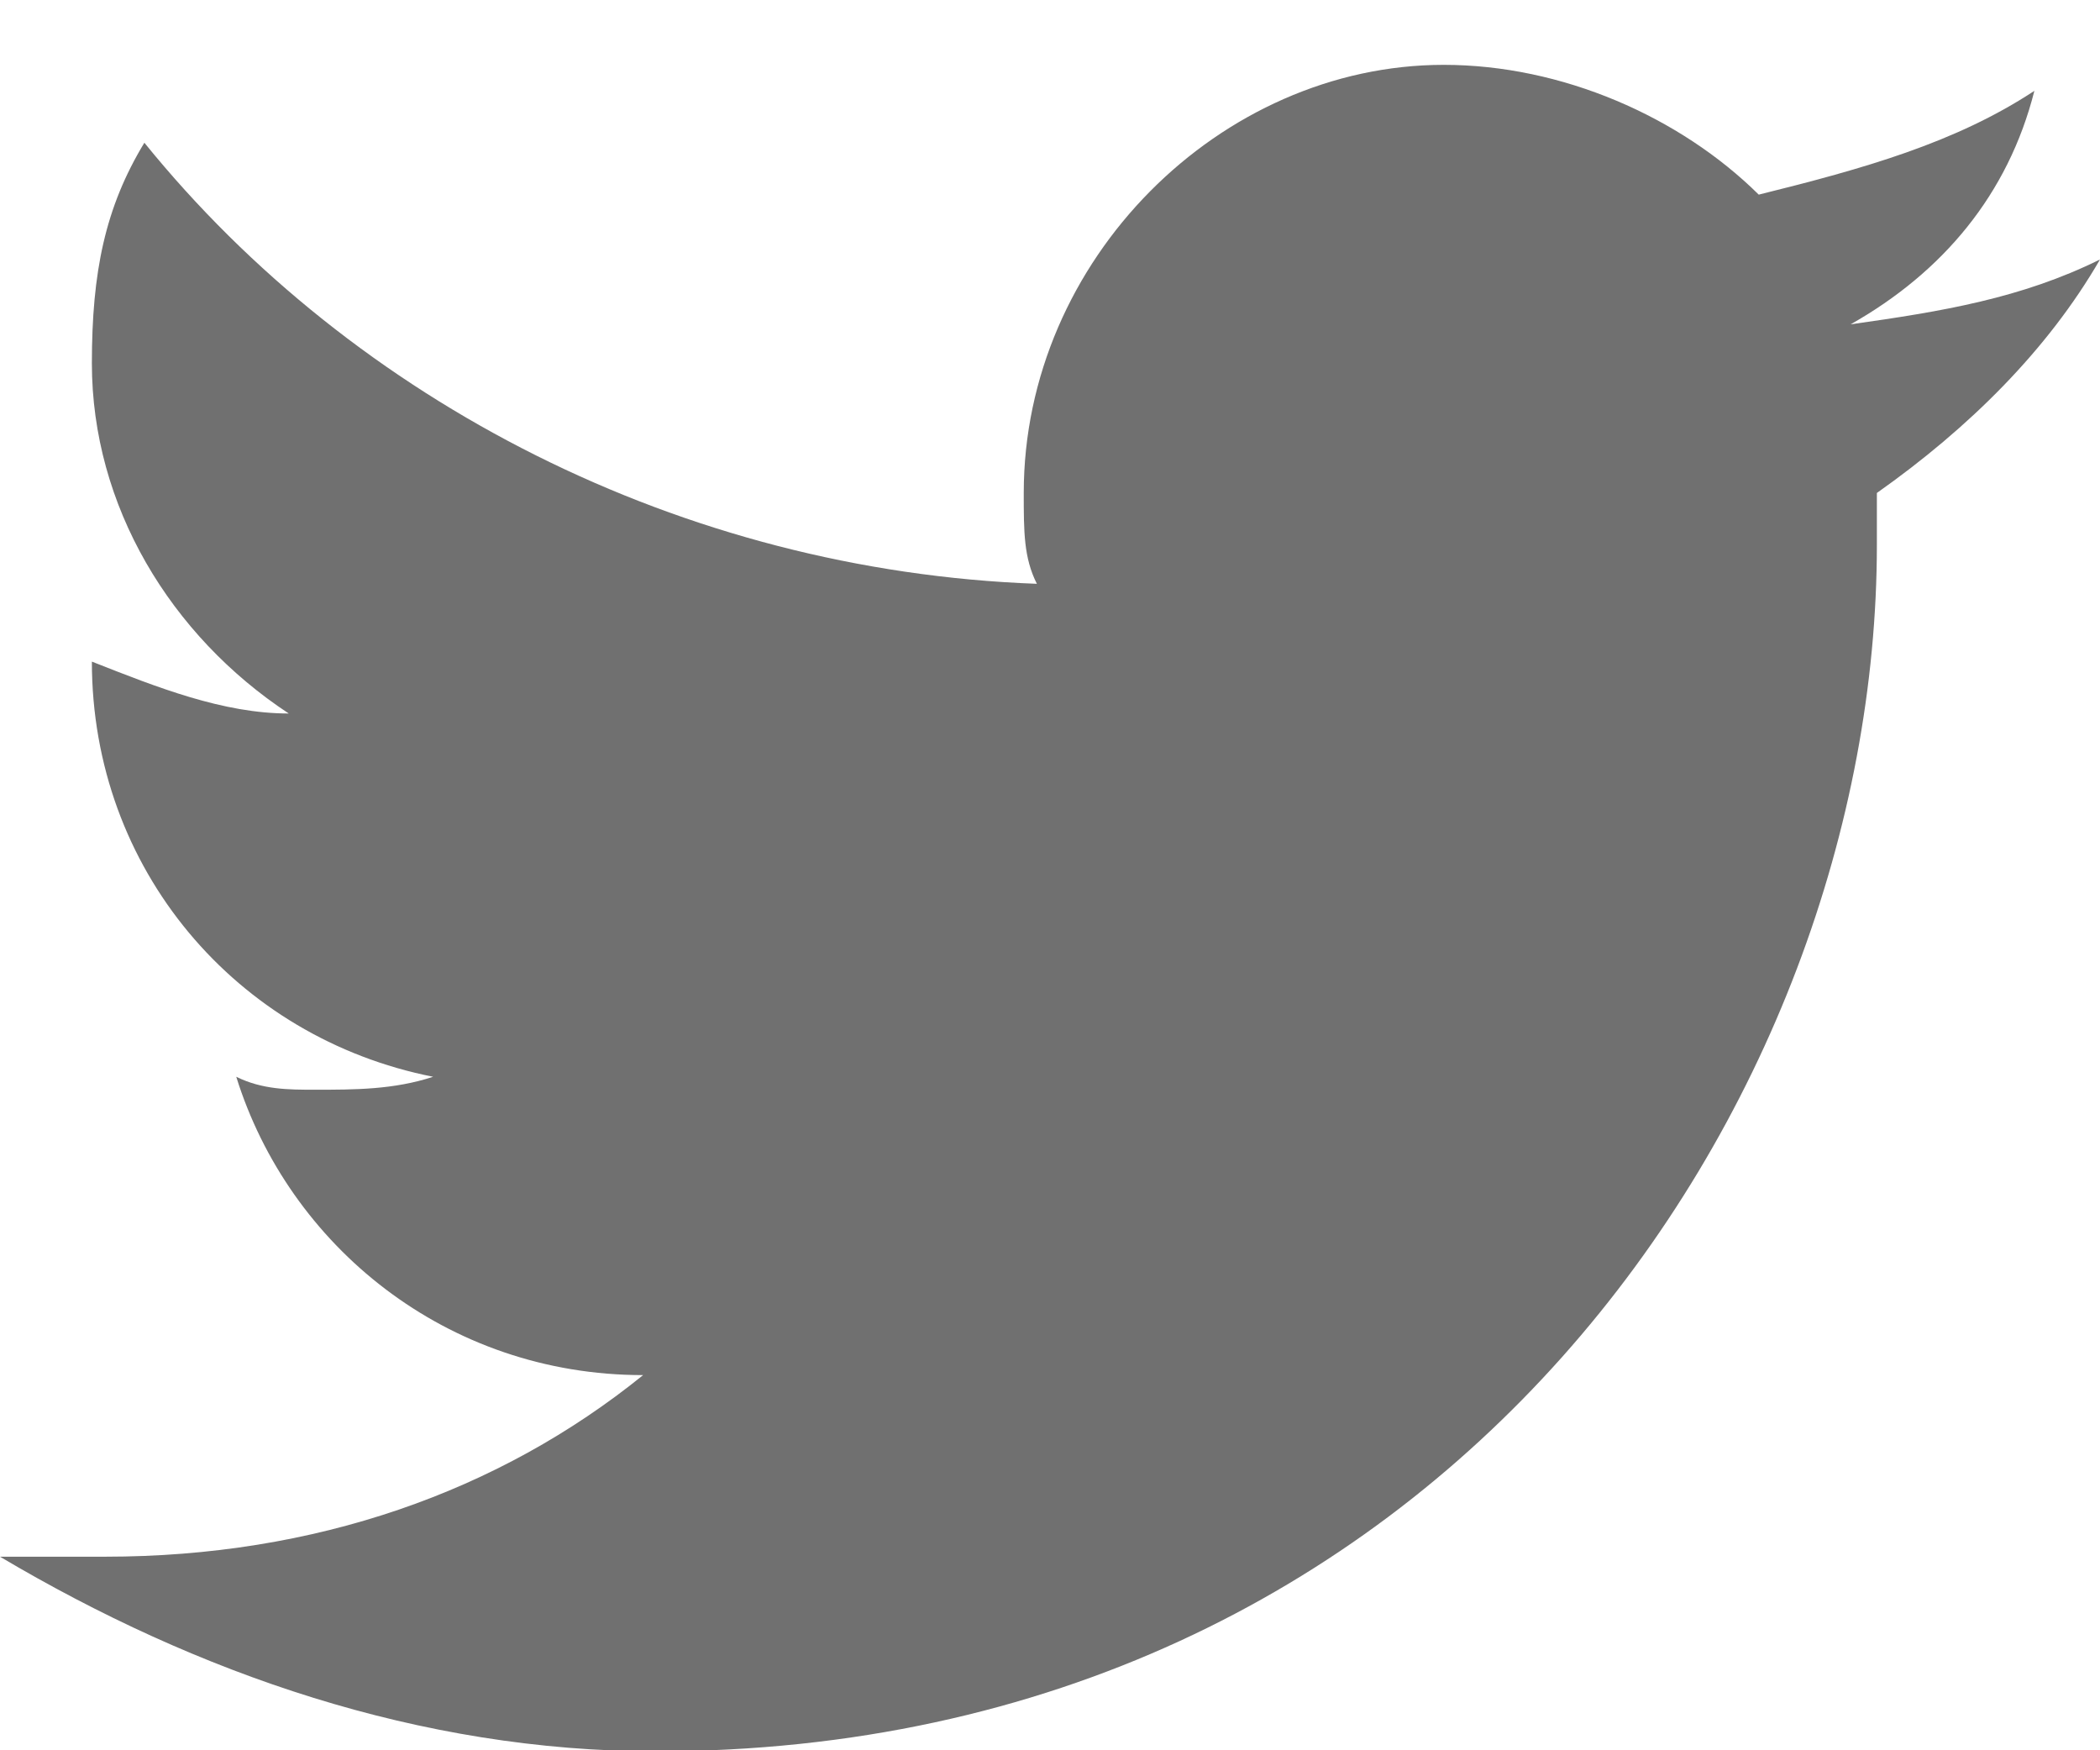 <svg xmlns="http://www.w3.org/2000/svg" width="24" height="20" viewBox="0 0 24 20">
  <path fill="#111" fill-rule="evenodd" d="M24,2.965 C23.1,3.409 22.2,3.558 21.15,3.706 C22.2,3.113 22.95,2.224 23.25,1.038 C22.35,1.631 21.3,1.927 20.1,2.224 C19.2,1.334 17.85,0.741 16.5,0.741 C13.95,0.741 11.7,2.965 11.7,5.633 C11.7,6.078 11.7,6.374 11.85,6.671 C7.8,6.522 4.05,4.595 1.65,1.631 C1.2,2.372 1.05,3.113 1.05,4.151 C1.05,5.781 1.95,7.264 3.3,8.153 C2.55,8.153 1.8,7.856 1.05,7.56 C1.05,7.56 1.05,7.56 1.05,7.56 C1.05,9.932 2.7,11.859 4.95,12.304 C4.5,12.452 4.05,12.452 3.6,12.452 C3.3,12.452 3,12.452 2.7,12.304 C3.3,14.231 5.1,15.713 7.35,15.713 C5.7,17.047 3.6,17.788 1.2,17.788 C0.75,17.788 0.45,17.788 0,17.788 C2.25,19.122 4.8,20.012 7.5,20.012 C16.5,20.012 21.45,12.6 21.45,6.226 C21.45,6.078 21.45,5.781 21.45,5.633 C22.5,4.892 23.4,4.002 24,2.965 Z" opacity=".6"/>
</svg>
